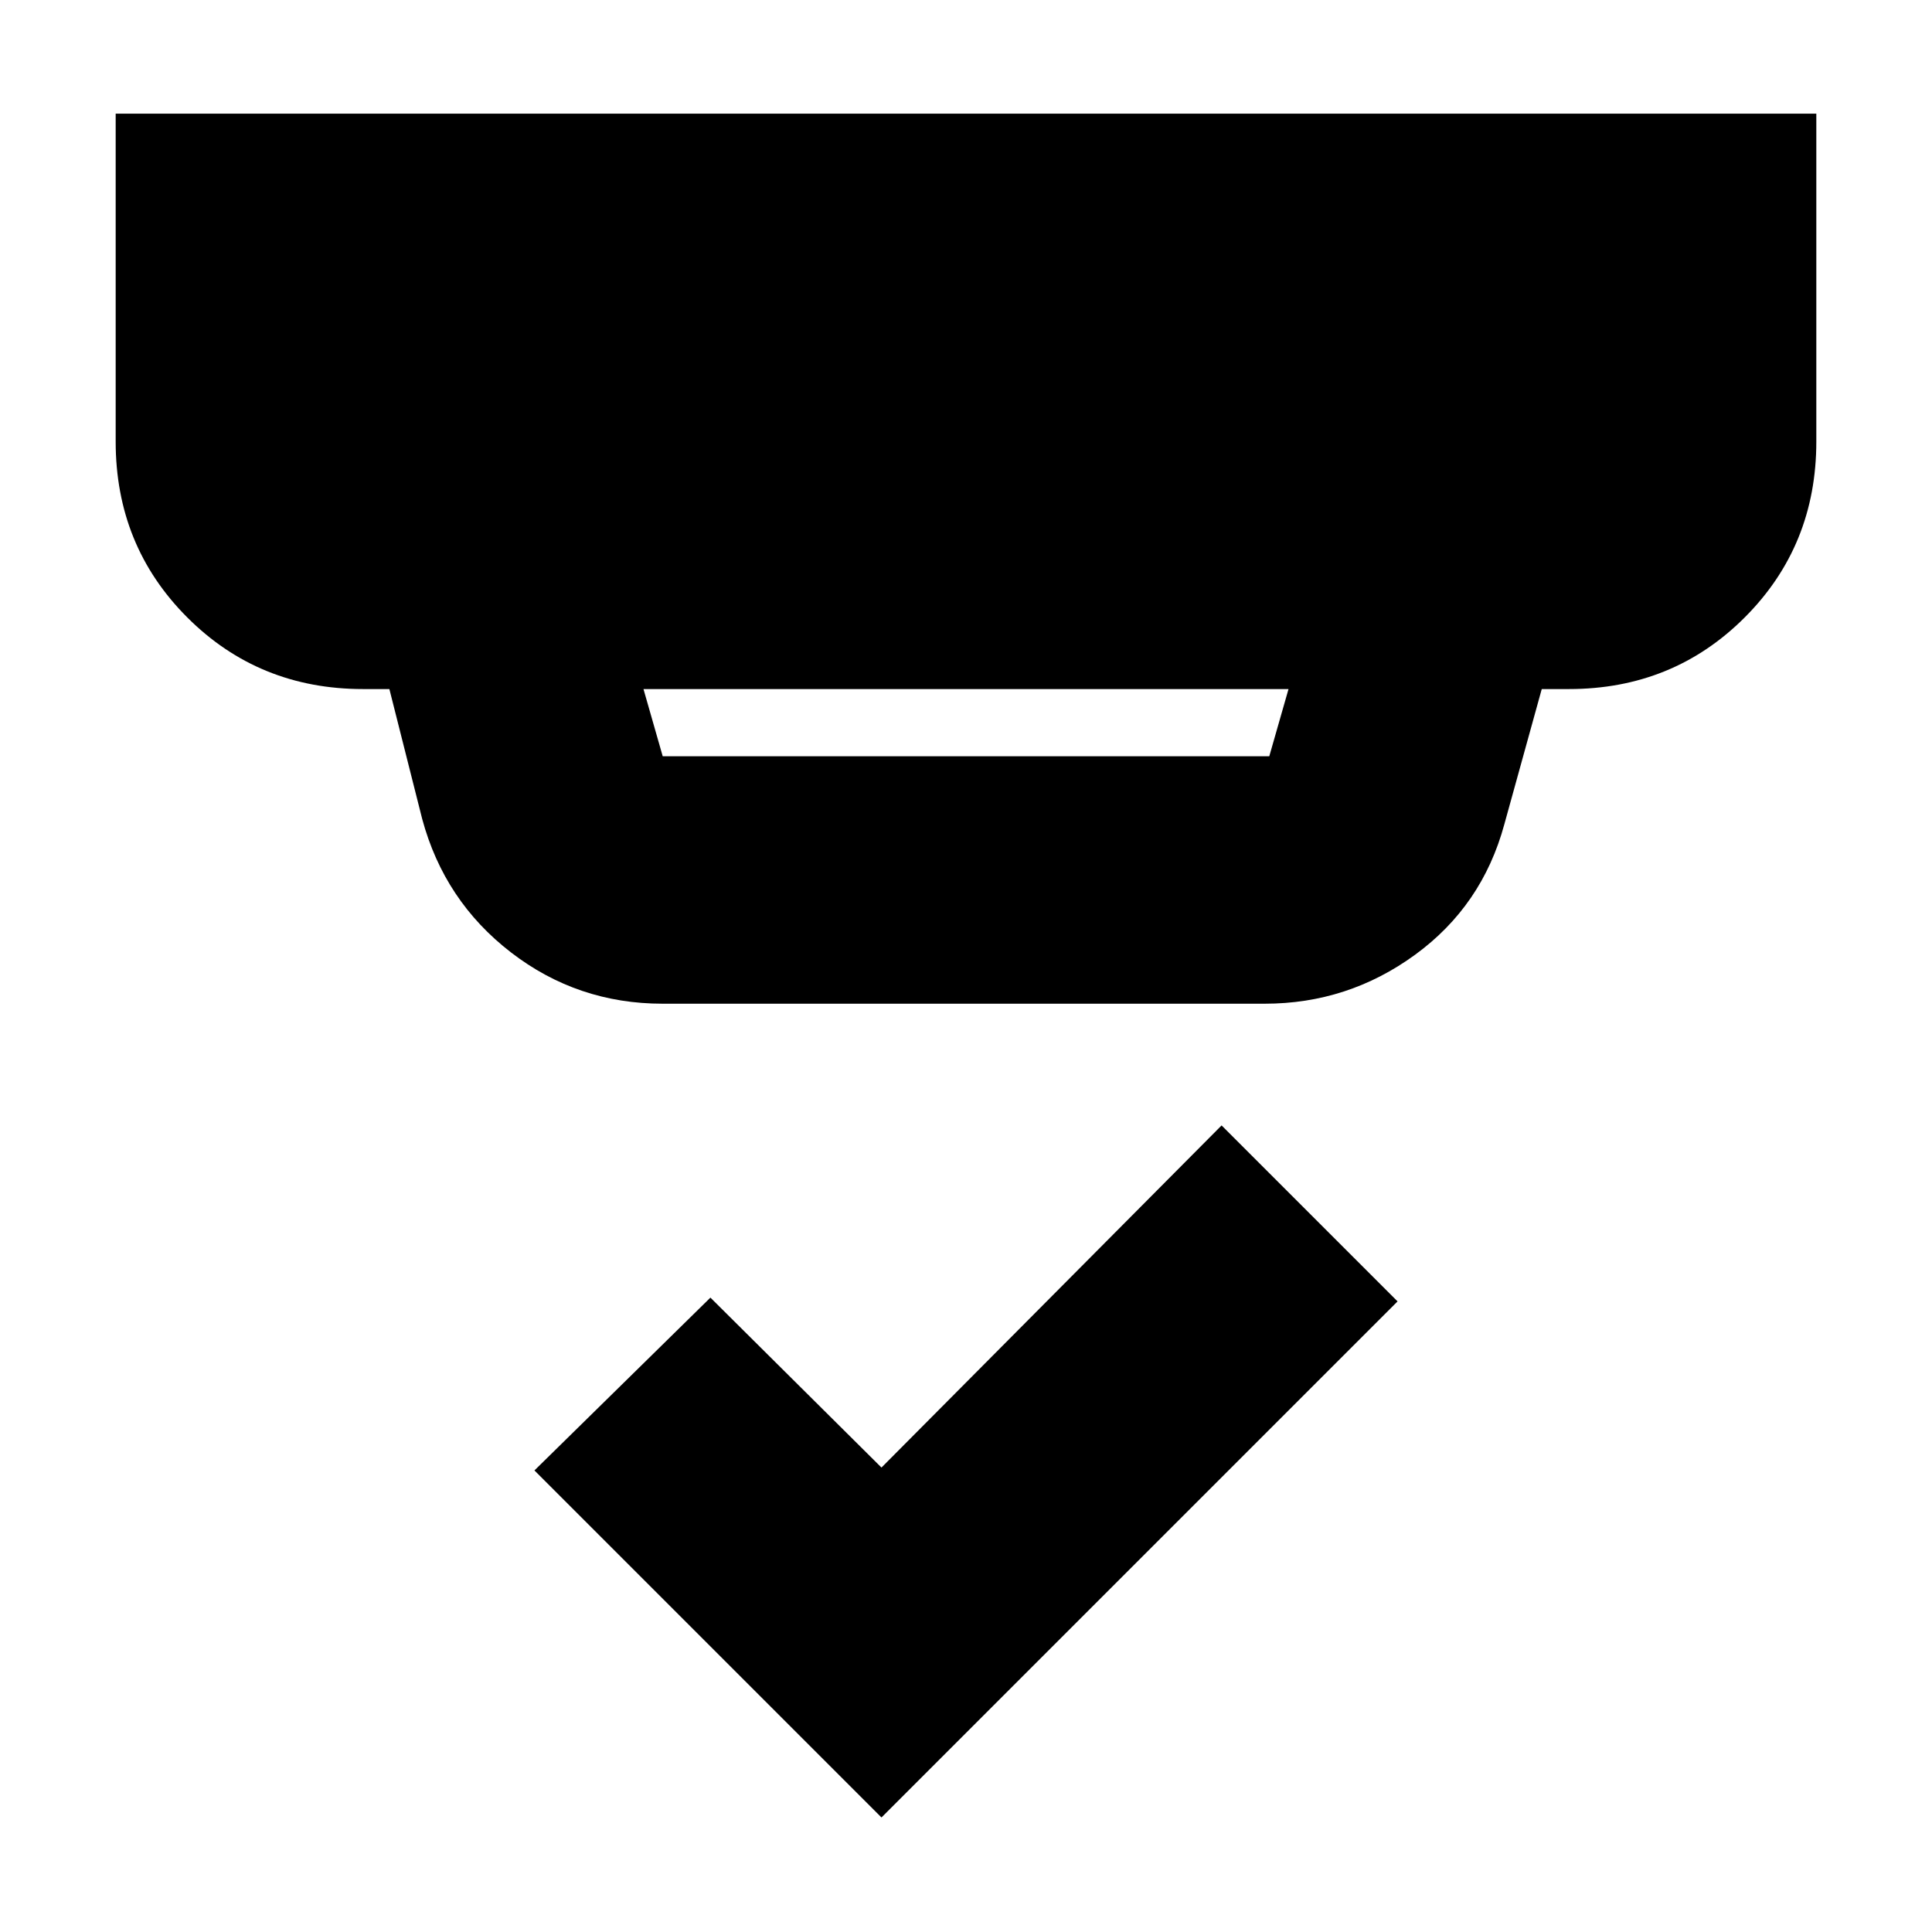 <svg xmlns="http://www.w3.org/2000/svg" height="24" viewBox="0 -960 960 960" width="24"><path d="m319.74-617.61 9.56 33.39h301.4l9.56-33.39H319.74Zm9.56 156.35q-42.34 0-75.43-25.52t-44.09-66.31l-16.3-64.52h-13.05q-51.78 0-87.37-35.59-35.58-35.58-35.58-87.37v-162.95h845.04v162.95q0 51.79-35.58 87.37-35.59 35.59-87.37 35.59h-13.48l-18.61 67.26q-11 40.48-44.37 64.79-33.37 24.3-74.72 24.3H329.3ZM438-56.91 265.56-229.35 353-315.22l85 84.44 169-170 87.44 87.43L438-56.91Z"/></svg>